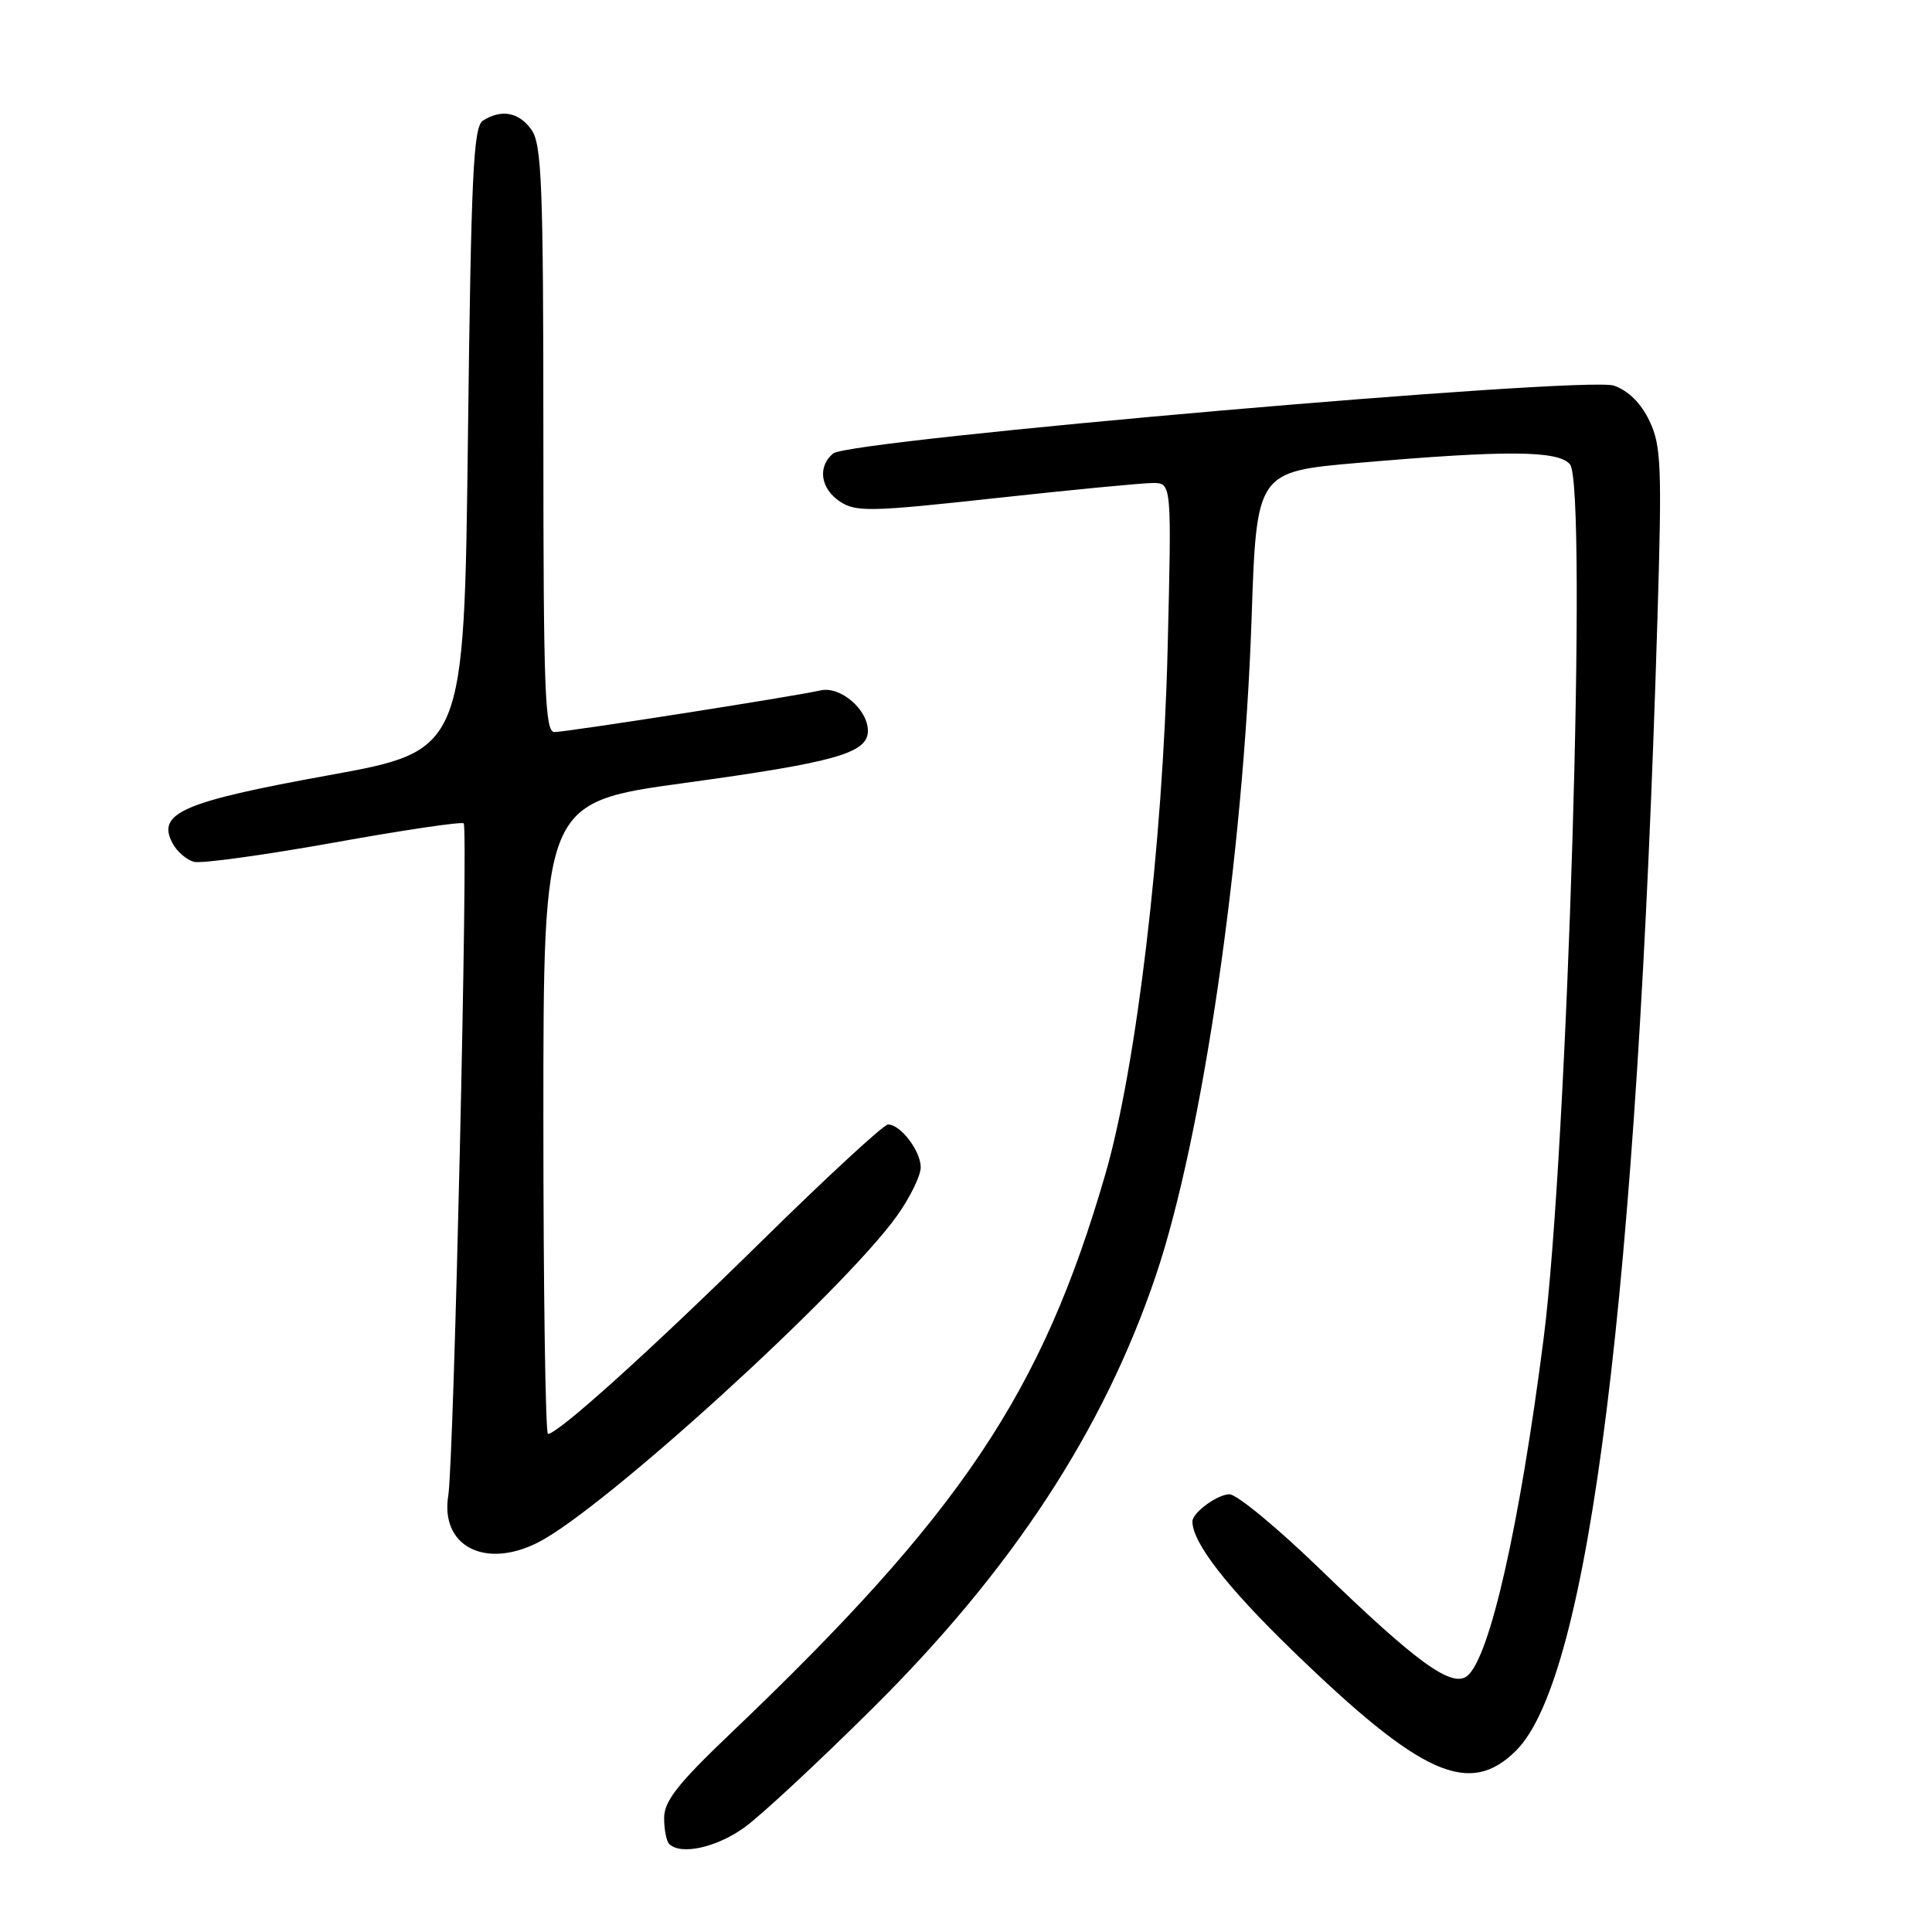 <?xml version="1.0" encoding="UTF-8" standalone="no"?>
<!DOCTYPE svg PUBLIC "-//W3C//DTD SVG 1.1//EN" "http://www.w3.org/Graphics/SVG/1.1/DTD/svg11.dtd" >
<svg xmlns="http://www.w3.org/2000/svg" xmlns:xlink="http://www.w3.org/1999/xlink" version="1.1" viewBox="0 0 256 256">
 <g >
 <path fill="currentColor"
d=" M 98.66 242.13 C 100.84 240.56 108.46 233.47 115.60 226.38 C 134.11 208.02 146.21 189.55 153.14 169.06 C 159.33 150.78 164.77 113.51 165.84 82.00 C 166.50 62.50 166.50 62.50 180.00 61.33 C 199.62 59.63 206.49 59.68 208.03 61.53 C 210.38 64.37 207.72 152.73 204.52 177.50 C 201.34 202.25 197.41 219.58 194.44 222.05 C 192.42 223.73 187.74 220.34 174.92 207.92 C 169.28 202.46 163.88 198.00 162.91 198.00 C 161.32 198.00 158.00 200.44 158.00 201.60 C 158.00 204.40 162.54 210.26 171.25 218.70 C 188.38 235.31 194.71 238.13 200.91 231.94 C 210.58 222.26 216.92 171.50 219.62 81.97 C 220.23 61.78 220.12 59.05 218.57 55.79 C 217.46 53.44 215.77 51.77 213.86 51.10 C 210.13 49.80 112.58 58.27 110.39 60.09 C 108.29 61.84 108.72 64.77 111.33 66.48 C 113.43 67.86 115.46 67.81 131.96 66.00 C 142.02 64.90 151.38 64.00 152.76 64.00 C 155.26 64.00 155.26 64.00 154.71 86.25 C 154.07 112.01 150.59 141.30 146.49 155.50 C 138.07 184.58 127.37 200.55 96.70 229.79 C 89.83 236.34 88.00 238.67 88.00 240.88 C 88.00 242.41 88.30 243.97 88.67 244.33 C 90.19 245.86 94.96 244.81 98.66 242.13 Z  M 71.30 204.38 C 79.94 200.00 111.74 171.06 118.86 161.10 C 120.58 158.68 122.00 155.79 122.00 154.68 C 122.00 152.50 119.33 149.00 117.67 149.00 C 117.10 149.00 109.63 155.89 101.07 164.31 C 86.24 178.90 73.94 190.00 72.61 190.00 C 72.28 190.00 72.00 171.17 72.00 148.16 C 72.00 106.31 72.00 106.31 90.77 103.74 C 110.74 101.00 115.00 99.79 115.00 96.84 C 115.00 94.01 111.34 90.88 108.73 91.48 C 105.25 92.28 75.09 97.00 73.46 97.00 C 72.21 97.00 72.00 91.51 72.00 58.22 C 72.00 24.74 71.79 19.14 70.44 17.22 C 68.79 14.87 66.47 14.42 64.00 15.98 C 62.72 16.79 62.43 22.97 62.00 58.20 C 61.50 99.47 61.50 99.47 43.53 102.73 C 24.15 106.25 20.72 107.74 22.87 111.75 C 23.46 112.85 24.74 113.95 25.72 114.20 C 26.70 114.45 35.03 113.30 44.24 111.65 C 53.44 109.99 61.18 108.85 61.44 109.10 C 62.07 109.73 60.15 193.55 59.40 198.15 C 58.31 204.86 64.24 207.96 71.30 204.38 Z "/>
</g>
</svg>